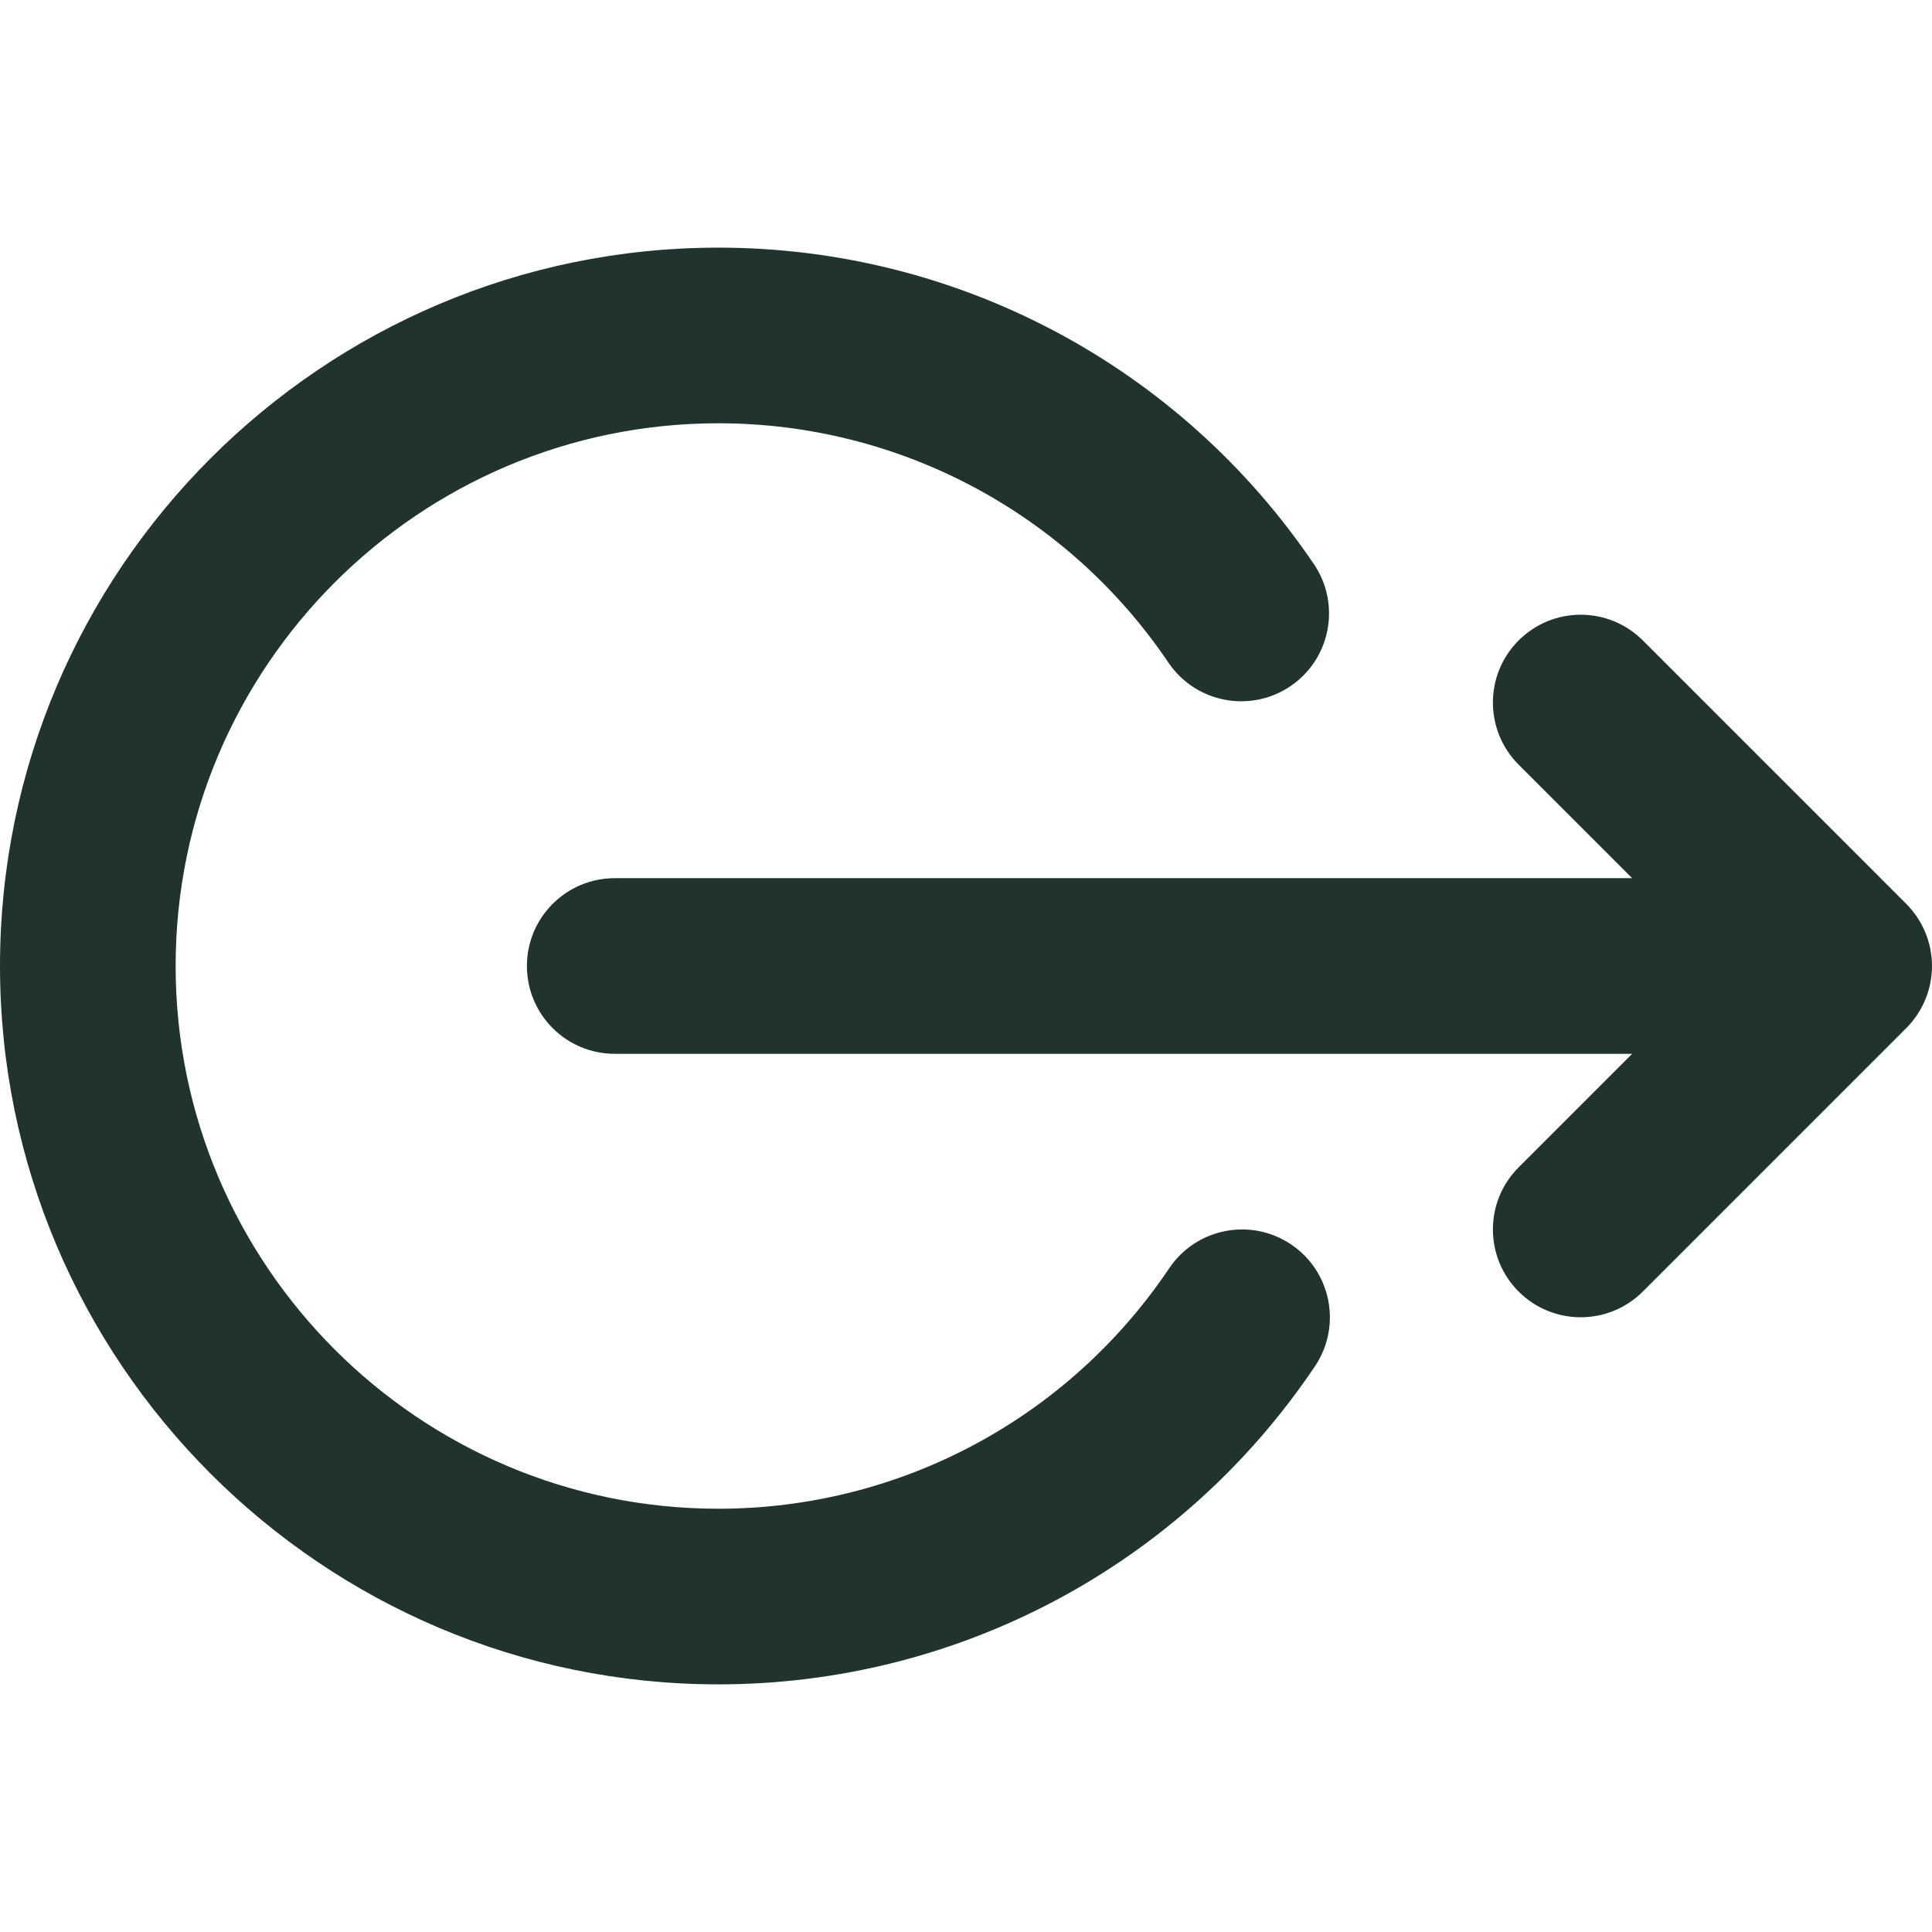<?xml version="1.0" encoding="UTF-8" standalone="no"?>
<!-- Generator: Adobe Illustrator 19.0.0, SVG Export Plug-In . SVG Version: 6.00 Build 0)  -->

<svg
   xmlns:dc="http://purl.org/dc/elements/1.1/"
   xmlns:cc="http://creativecommons.org/ns#"
   xmlns:rdf="http://www.w3.org/1999/02/22-rdf-syntax-ns#"
   xmlns:svg="http://www.w3.org/2000/svg"
   xmlns="http://www.w3.org/2000/svg"
   xmlns:sodipodi="http://sodipodi.sourceforge.net/DTD/sodipodi-0.dtd"
   xmlns:inkscape="http://www.inkscape.org/namespaces/inkscape"
   version="1.1"
   id="Layer_1"
   x="0px"
   y="0px"
   viewBox="0 0 330 330"
   fill="#21332f"
   style="enable-background:new 0 0 330 330;"
   xml:space="preserve"
   sodipodi:docname="logout-svgrepo-com.svg"
   inkscape:version="0.92.5 (2060ec1f9f, 2020-04-08)"><defs
   id="defs38" /><sodipodi:namedview
   pagecolor="#ffffff"
   bordercolor="#666666"
   borderopacity="1"
   objecttolerance="10"
   gridtolerance="10"
   guidetolerance="10"
   inkscape:pageopacity="0"
   inkscape:pageshadow="2"
   inkscape:window-width="1243"
   inkscape:window-height="669"
   id="namedview36"
   showgrid="false"
   inkscape:zoom="0.71515152"
   inkscape:cx="9.7881356"
   inkscape:cy="165"
   inkscape:window-x="0"
   inkscape:window-y="0"
   inkscape:window-maximized="0"
   inkscape:current-layer="XMLID_2_" />
<g
   id="XMLID_2_">
	<path
   id="XMLID_4_"
   d="m 278.787,150 -173.785,0 c -8.284,0 -15,6.716 -15,15 0,8.284 6.716,15 15,15 l 173.785,0 -19.394,19.393 c -5.858,5.857 -5.858,15.355 0,21.213 5.856,5.858 15.354,5.858 21.213,0 l 44.997,-44.997 c 0.348,-0.347 0.676,-0.71 0.988,-1.09 0.076,-0.093 0.141,-0.193 0.215,-0.288 0.229,-0.291 0.454,-0.583 0.66,-0.891 0.06,-0.09 0.109,-0.185 0.168,-0.276 0.206,-0.322 0.408,-0.647 0.59,-0.986 0.035,-0.067 0.064,-0.138 0.099,-0.205 0.189,-0.367 0.371,-0.739 0.53,-1.123 0.02,-0.047 0.034,-0.097 0.053,-0.145 0.163,-0.404 0.314,-0.813 0.442,-1.234 0.017,-0.053 0.026,-0.108 0.041,-0.162 0.121,-0.413 0.232,-0.83 0.317,-1.257 0.025,-0.127 0.036,-0.258 0.059,-0.386 0.062,-0.354 0.124,-0.708 0.159,-1.069 0.051,-0.495 0.076,-0.995 0.076,-1.497 0,-0.502 -0.025,-1.002 -0.076,-1.498 -0.035,-0.366 -0.099,-0.723 -0.16,-1.08 -0.022,-0.124 -0.033,-0.251 -0.058,-0.374 -0.086,-0.431 -0.196,-0.852 -0.318,-1.269 -0.015,-0.049 -0.024,-0.101 -0.039,-0.15 -0.129,-0.423 -0.28,-0.836 -0.445,-1.244 -0.018,-0.044 -0.031,-0.091 -0.05,-0.135 -0.16,-0.387 -0.343,-0.761 -0.534,-1.13 -0.033,-0.065 -0.061,-0.133 -0.095,-0.198 -0.184,-0.341 -0.387,-0.669 -0.596,-0.994 -0.056,-0.088 -0.104,-0.181 -0.162,-0.267 -0.207,-0.309 -0.434,-0.603 -0.662,-0.895 -0.073,-0.094 -0.138,-0.193 -0.213,-0.285 -0.313,-0.379 -0.641,-0.743 -0.988,-1.09 L 280.607,109.394 C 277.678,106.464 273.839,105 270,105 c -3.839,0 -7.678,1.464 -10.606,4.394 -5.858,5.858 -5.858,15.355 0,21.213 z"
   inkscape:connector-curvature="0" />
	<path
   id="XMLID_5_"
   d="m 122.701,287.701 c 40.944,0 79.038,-20.312 101.903,-54.333 4.62,-6.875 2.792,-16.195 -4.083,-20.816 -6.876,-4.62 -16.195,-2.794 -20.817,4.083 -17.281,25.715 -46.067,41.067 -77.003,41.067 C 71.586,257.701 30,216.116 30,165 c 0,-51.116 41.586,-92.701 92.701,-92.701 30.845,0 59.584,15.283 76.878,40.881 4.639,6.865 13.961,8.669 20.827,4.032 6.864,-4.638 8.67,-13.962 4.032,-20.826 C 201.557,62.518 163.525,42.299 122.701,42.299 55.044,42.299 0,97.342 0,165 0,232.658 55.044,287.701 122.701,287.701 Z"
   inkscape:connector-curvature="0" />
</g>
<g
   id="g5">
</g>
<g
   id="g7">
</g>
<g
   id="g9">
</g>
<g
   id="g11">
</g>
<g
   id="g13">
</g>
<g
   id="g15">
</g>
<g
   id="g17">
</g>
<g
   id="g19">
</g>
<g
   id="g21">
</g>
<g
   id="g23">
</g>
<g
   id="g25">
</g>
<g
   id="g27">
</g>
<g
   id="g29">
</g>
<g
   id="g31">
</g>
<g
   id="g33">
</g>
</svg>
